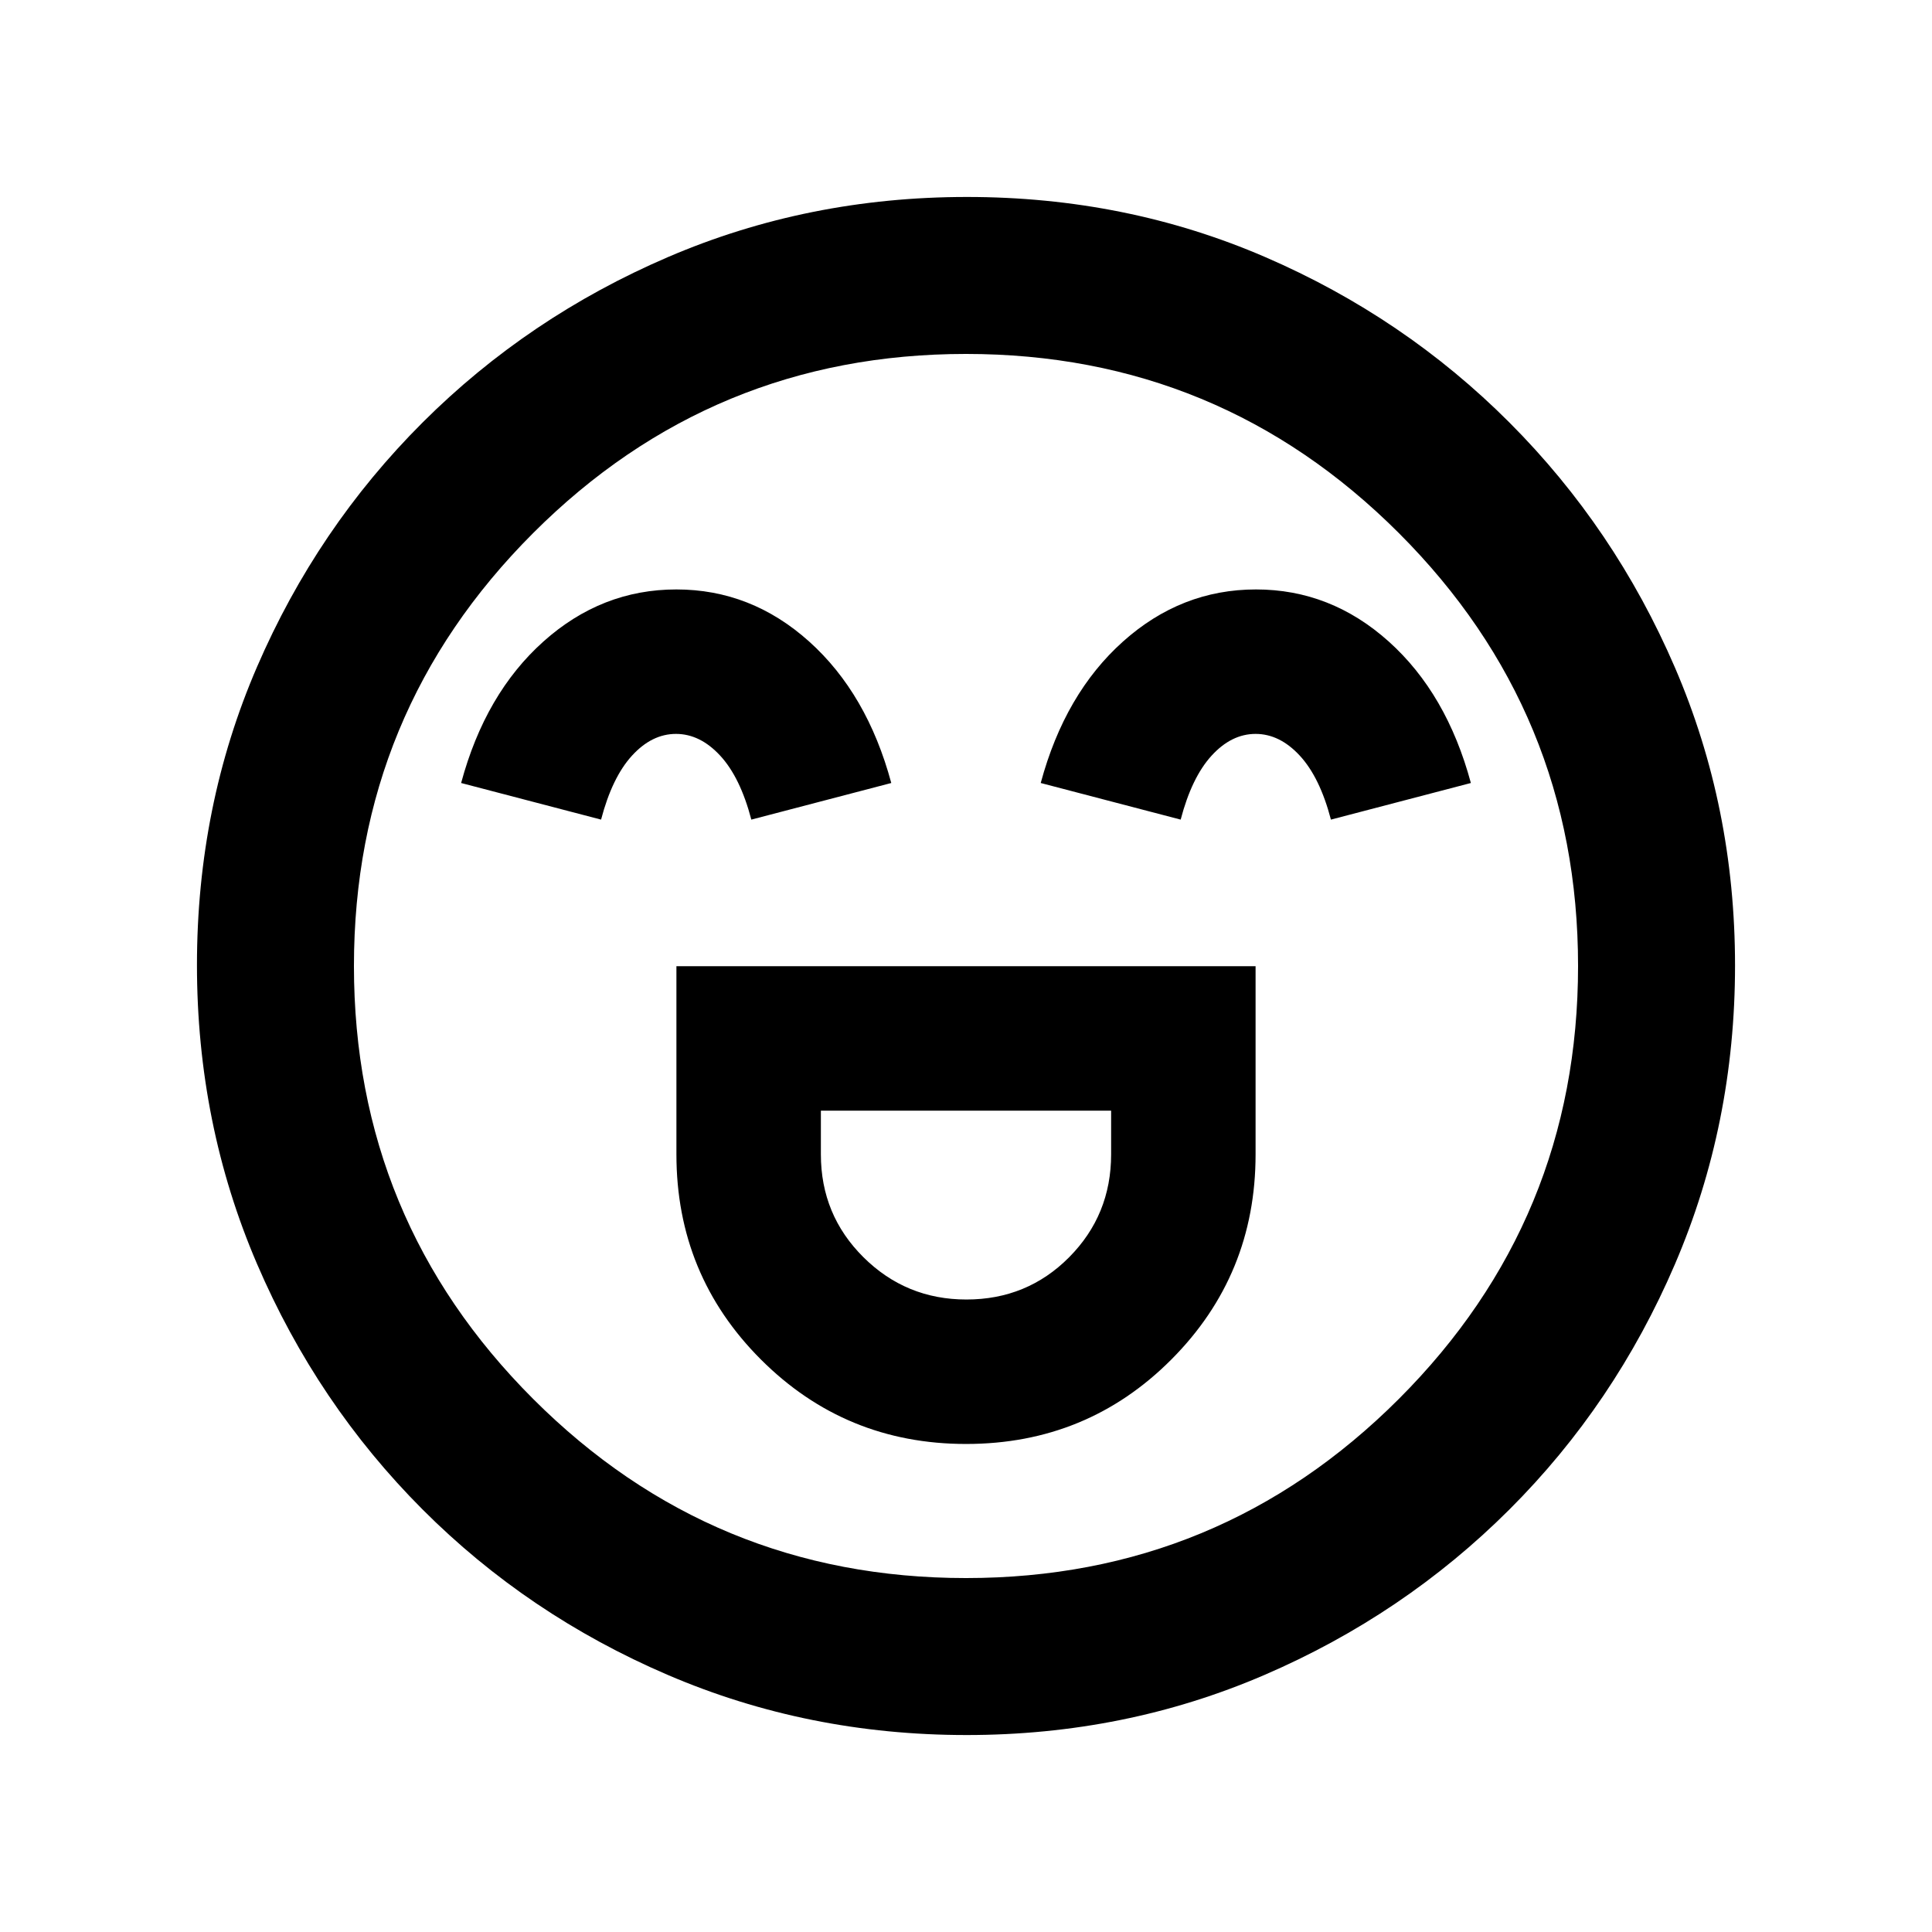 <svg xmlns="http://www.w3.org/2000/svg" height="20" viewBox="0 -960 960 960" width="20"><path d="M336.11-479.89v93.5q0 59.92 41.97 101.91 41.98 41.98 101.94 41.98 60.18 0 102.02-41.97 41.85-41.97 41.85-101.92v-93.5H336.11ZM480.2-314.28q-30 0-51.16-21.01-21.15-21.01-21.15-51.1v-21.72h144.22v21.72q0 30.09-20.85 51.1-20.86 21.01-51.06 21.01ZM336.08-667.11q-37.14 0-66.06 25.88-28.91 25.88-40.89 70.3l69.54 18.19q5.5-21 15.37-31.79 9.87-10.8 21.85-10.8 11.98 0 21.96 10.8 9.98 10.79 15.48 31.79l69.54-18.19q-11.98-44.42-40.81-70.3-28.84-25.88-65.98-25.88Zm288 0q-37.14 0-66.06 25.88-28.91 25.88-40.89 70.3l69.54 18.19q5.5-21 15.37-31.79 9.87-10.8 21.85-10.8 11.98 0 21.96 10.8 9.98 10.79 15.48 31.79l69.54-18.19q-11.98-44.42-40.81-70.3-28.84-25.88-65.98-25.88ZM480.26-97.87q-78.84 0-148.43-29.86-69.6-29.86-121.93-82.29-52.33-52.44-82.18-121.94-29.85-69.5-29.85-148.52 0-79.1 29.86-148.19 29.86-69.1 82.29-121.43 52.44-52.33 121.94-82.18 69.5-29.85 148.52-29.85 79.1 0 148.19 29.86 69.1 29.86 121.43 82.29 52.33 52.44 82.18 121.7 29.85 69.27 29.85 148.02 0 78.84-29.86 148.43-29.86 69.6-82.29 121.93-52.44 52.33-121.7 82.18-69.27 29.85-148.02 29.85ZM480-480Zm0 304.13q126.07 0 215.1-89.03T784.13-480q0-126.07-89.03-215.1T480-784.13q-126.07 0-215.1 89.03T175.87-480q0 126.07 89.03 215.1T480-175.87Z"/></svg>